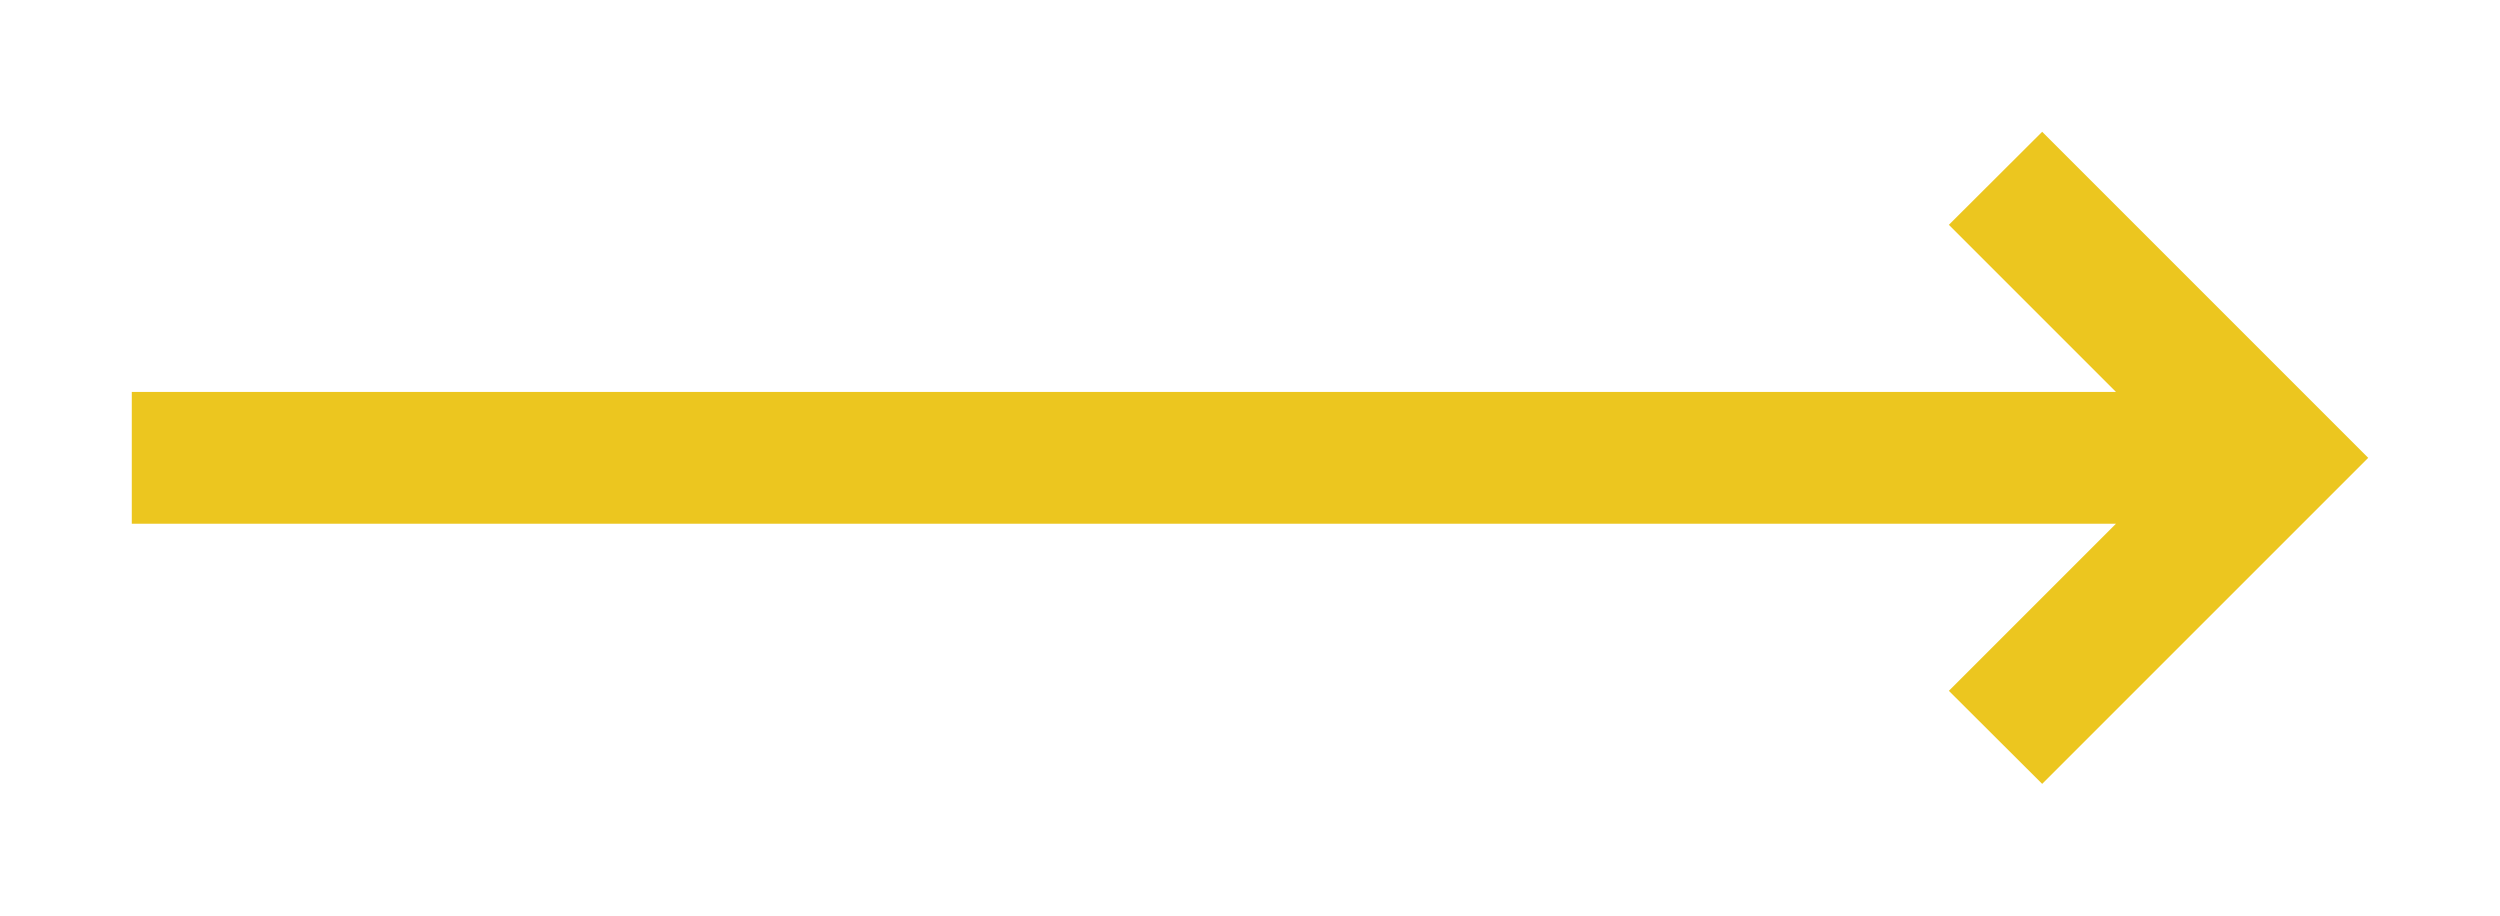 <svg data-name="Layer 1" xmlns="http://www.w3.org/2000/svg" viewBox="0 0 94.85 34.75"><defs><clipPath id="a" transform="translate(4.66 4.37)"><path fill="none" d="M69.28 4.16l6.34 6.34H.34v5h75.28l-6.34 6.34 3.54 3.53L85.19 13 72.82.63l-3.54 3.53z"/></clipPath></defs><g clip-path="url(#a)"><path fill="#ecc61f" d="M0 0h94.85v34.75H0z"/></g></svg>